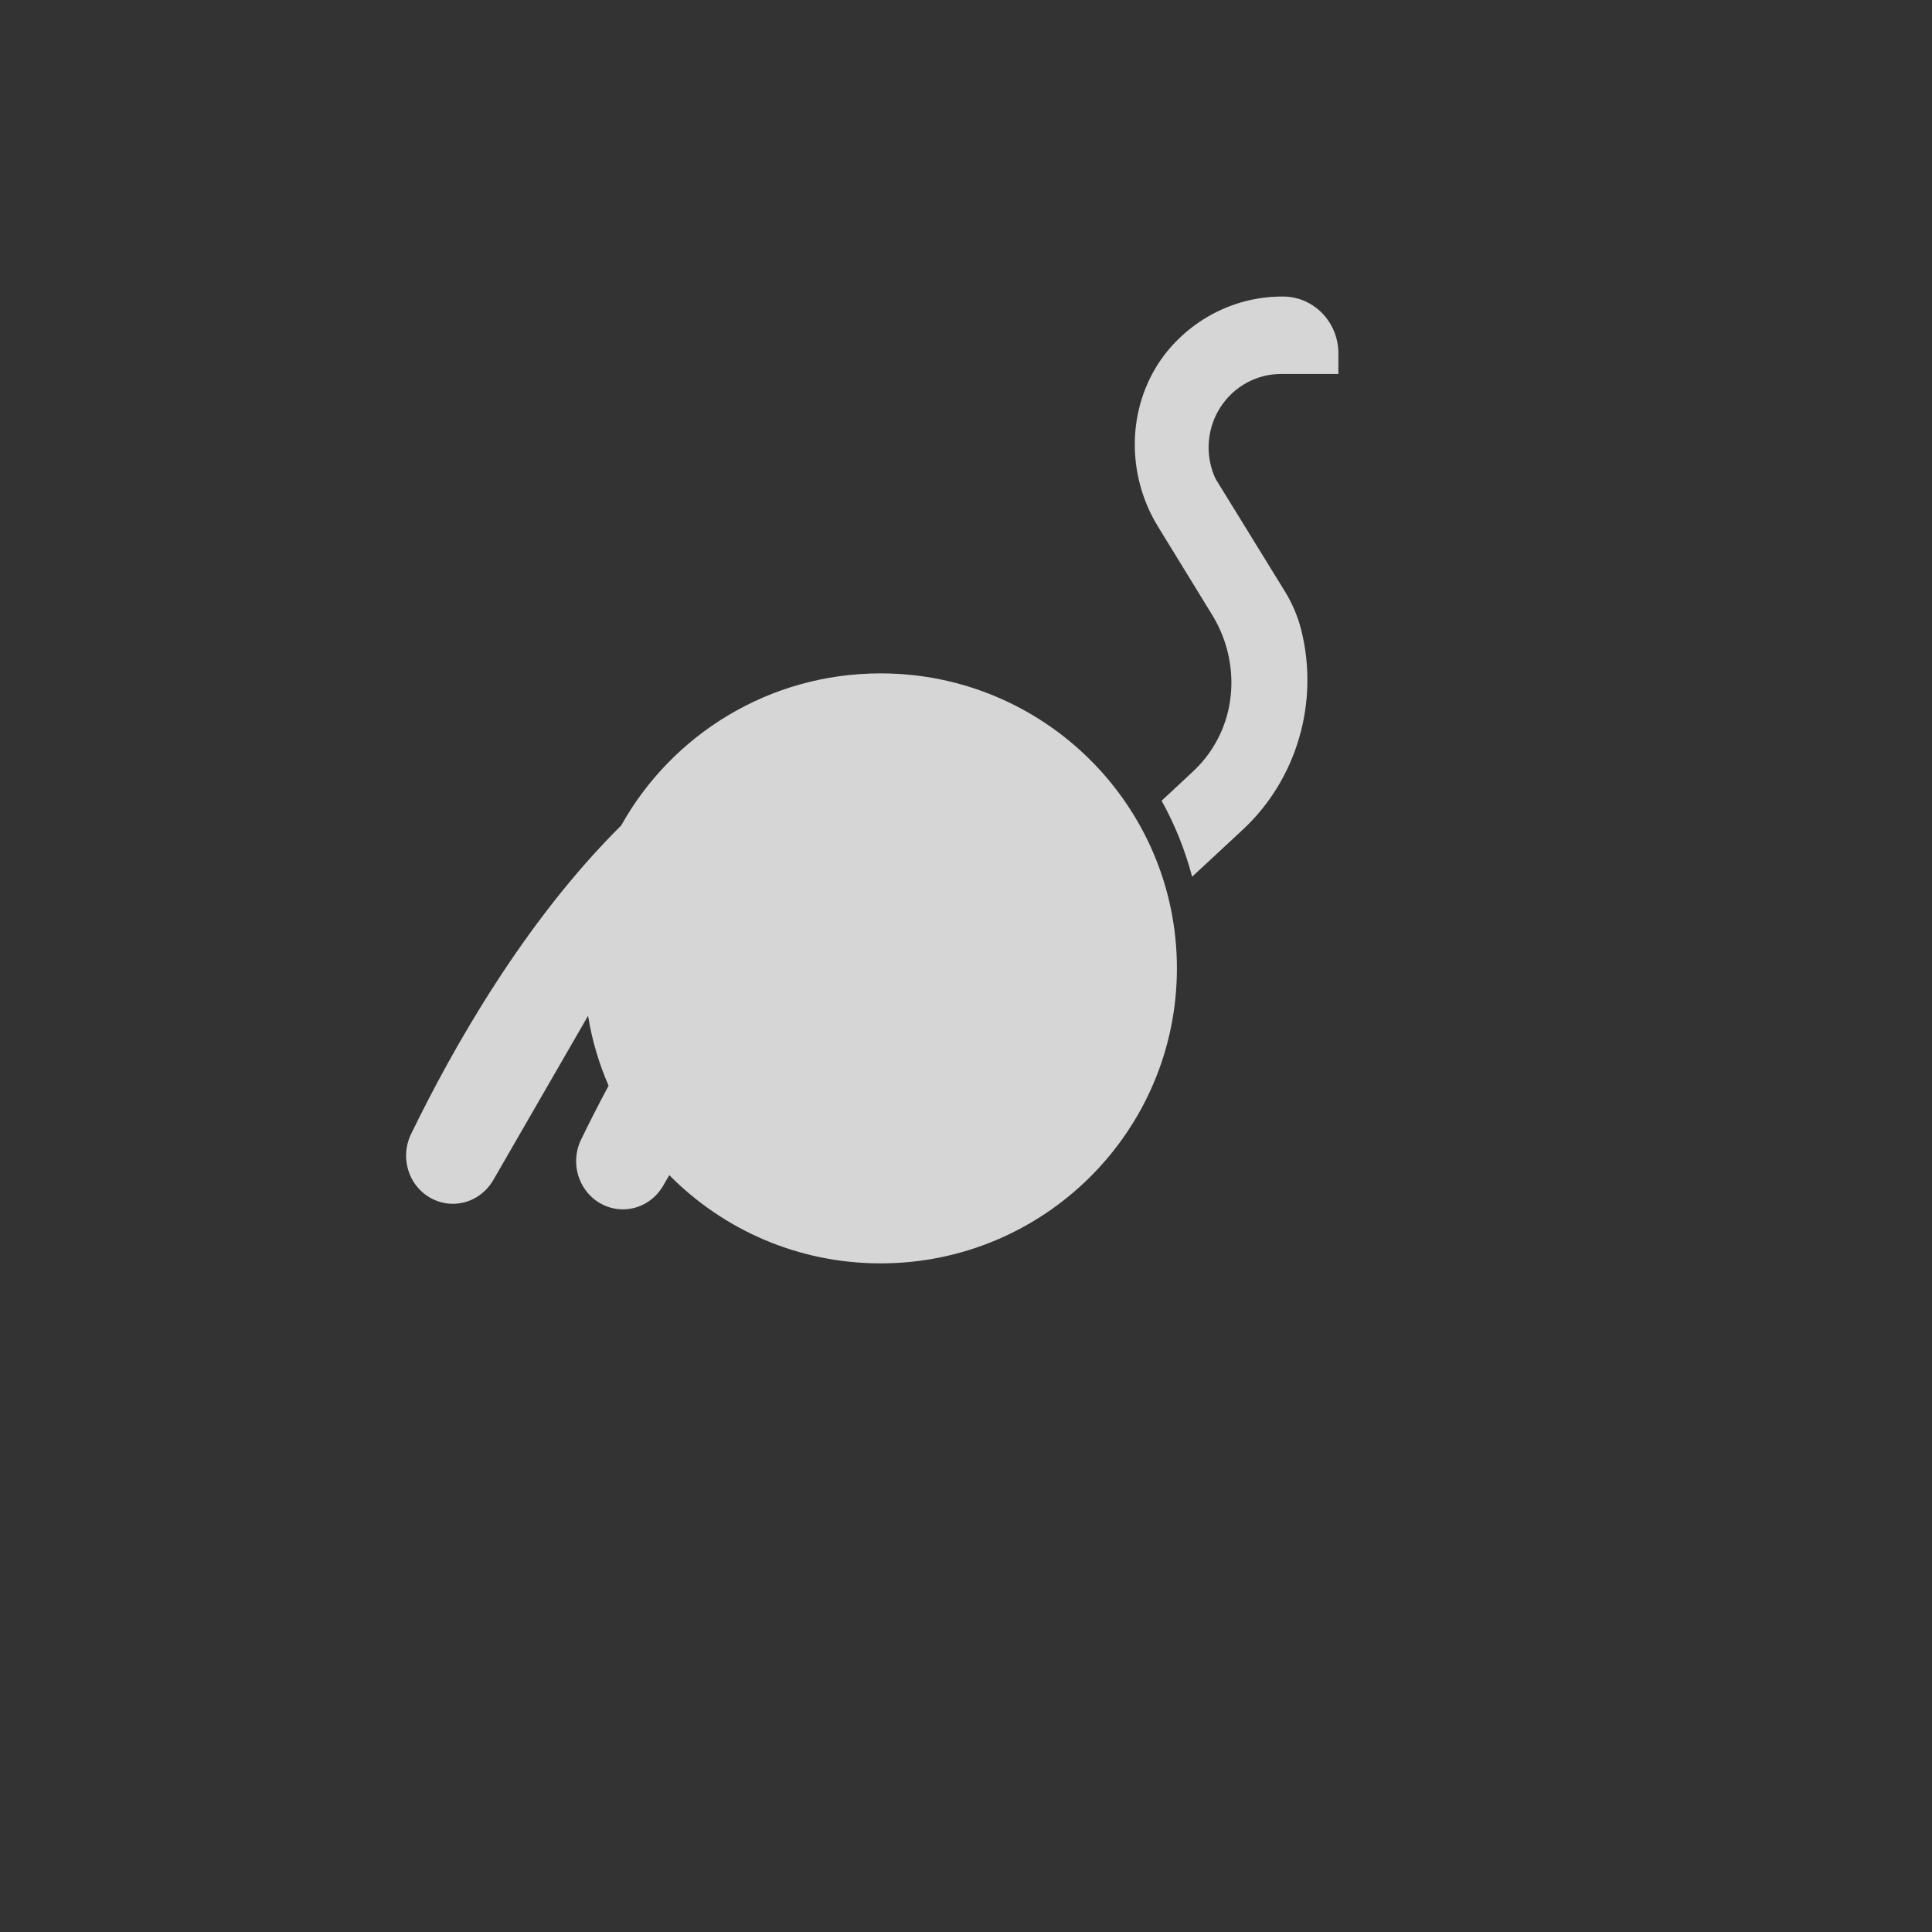<svg width="24" height="24" viewBox="0 0 24 24" fill="none" xmlns="http://www.w3.org/2000/svg">
<rect x="0" y="0" width="24" height="24" fill="#333333" stroke="none"/>
<rect x="0.5" y="0.5" width="23" height="23" rx="11.5" stroke=""/>
<rect width="24" height="24" rx="12" fill=""/>
<g clip-path="url(#clip0_3927_180029)">
<g opacity="0.8">
<path d="M15.914 4.646H16.626V4.394C16.627 4.208 16.557 4.03 16.431 3.897C16.304 3.764 16.132 3.687 15.952 3.684C15.373 3.676 14.824 3.943 14.464 4.409C14.45 4.428 14.436 4.447 14.423 4.466C13.997 5.078 13.993 5.901 14.383 6.538L15.06 7.642C15.353 8.12 15.381 8.73 15.106 9.219C15.029 9.357 14.931 9.482 14.815 9.588L14.43 9.947C14.595 10.244 14.722 10.561 14.809 10.891L15.442 10.303C15.77 9.997 16.011 9.604 16.138 9.167C16.266 8.73 16.275 8.266 16.164 7.824C16.12 7.651 16.049 7.486 15.955 7.336L15.11 5.964C15.1 5.948 15.091 5.93 15.084 5.912C14.967 5.63 14.998 5.306 15.165 5.052C15.333 4.797 15.614 4.645 15.914 4.646Z" fill="white"/>
<path d="M10.939 8.365C9.552 8.365 8.345 9.128 7.717 10.254C6.517 11.444 5.629 13.012 5.106 14.088C5.016 14.274 5.026 14.494 5.131 14.671C5.238 14.847 5.425 14.954 5.626 14.954C5.831 14.954 6.02 14.843 6.126 14.662L7.305 12.619C7.354 12.922 7.441 13.213 7.56 13.487C7.442 13.708 7.328 13.931 7.218 14.157C7.128 14.343 7.138 14.563 7.244 14.739C7.35 14.916 7.537 15.023 7.738 15.023C7.943 15.023 8.132 14.912 8.237 14.731L8.314 14.598C8.982 15.274 9.911 15.694 10.939 15.694C12.972 15.694 14.62 14.053 14.62 12.029C14.62 10.006 12.972 8.365 10.939 8.365L10.939 8.365Z" fill="white"/>
</g>
<path d="M14.522 8.003C14.63 8.169 14.676 8.369 14.651 8.567C14.627 8.765 14.534 8.947 14.39 9.08L14.068 9.38C13.325 8.453 12.219 7.915 11.051 7.915C10.725 7.915 10.514 7.931 10.21 8.01L10.038 8.052C7.304 8.802 5.417 11.958 4.532 13.781C4.339 14.178 4.359 14.65 4.586 15.028C4.813 15.406 5.213 15.636 5.645 15.636C6.061 15.634 6.448 15.42 6.68 15.064C6.686 15.075 6.692 15.086 6.698 15.097C6.92 15.47 7.312 15.699 7.737 15.705C8.191 15.706 8.612 15.458 8.841 15.053L8.948 14.868L9.362 14.15C9.458 13.99 9.414 13.781 9.262 13.676C9.187 13.626 9.095 13.61 9.007 13.632C8.92 13.653 8.845 13.71 8.799 13.789L8.256 14.73C8.151 14.911 7.961 15.022 7.756 15.023C7.555 15.023 7.368 14.915 7.262 14.739C7.156 14.562 7.146 14.342 7.236 14.157C7.513 13.586 7.818 13.031 8.152 12.495C8.191 12.504 8.23 12.512 8.269 12.521C8.608 12.592 8.953 12.627 9.299 12.627C10.368 12.627 11.706 12.286 13.116 11.092C13.255 10.978 13.284 10.772 13.183 10.621C13.129 10.544 13.047 10.494 12.957 10.482C12.866 10.47 12.774 10.497 12.703 10.557C11.337 11.718 9.899 12.155 8.429 11.857C8.345 11.84 8.264 11.821 8.185 11.8L8.177 11.814C8.025 11.718 7.826 11.762 7.728 11.915L6.143 14.661C6.038 14.842 5.849 14.953 5.644 14.954C5.442 14.954 5.256 14.847 5.149 14.67C5.044 14.494 5.034 14.273 5.124 14.088C5.926 12.436 7.589 9.624 9.921 8.804L9.935 8.799C10.292 8.664 10.67 8.596 11.051 8.6C12.211 8.602 13.283 9.24 13.863 10.276C14.443 11.311 14.443 12.586 13.863 13.622C13.283 14.657 12.211 15.295 11.051 15.297C10.548 15.298 10.053 15.179 9.603 14.948C9.521 14.905 9.427 14.9 9.341 14.933C9.255 14.965 9.186 15.033 9.15 15.119C9.083 15.289 9.156 15.484 9.317 15.563C9.701 15.76 10.115 15.889 10.541 15.946L9.784 17.583H6.854C6.677 17.581 6.528 17.72 6.512 17.902C6.506 17.997 6.538 18.089 6.601 18.158C6.663 18.227 6.751 18.266 6.843 18.266H9.47L7.969 21.513C7.908 21.645 7.936 21.802 8.036 21.904C8.102 21.968 8.188 22.003 8.278 22.001H10.162C10.339 22.003 10.488 21.865 10.504 21.682C10.51 21.588 10.478 21.495 10.415 21.426C10.352 21.357 10.265 21.318 10.173 21.318H8.794L10.204 18.266H12.907C12.983 18.267 13.058 18.242 13.119 18.195C13.236 18.102 13.279 17.94 13.224 17.798L12.423 15.724C13.169 15.435 13.812 14.919 14.267 14.245C14.721 13.57 14.965 12.769 14.966 11.948C14.966 11.862 14.963 11.776 14.958 11.691L15.906 10.81C16.349 10.397 16.666 9.861 16.82 9.266C16.973 8.671 16.956 8.043 16.771 7.458C16.728 7.324 16.669 7.196 16.596 7.076L15.707 5.627C15.686 5.561 15.696 5.489 15.736 5.432C15.782 5.366 15.855 5.328 15.934 5.33H19.258C19.436 5.332 19.585 5.193 19.6 5.011C19.606 4.917 19.574 4.824 19.512 4.755C19.449 4.686 19.361 4.647 19.27 4.647H17.309V4.395C17.309 4.026 17.167 3.672 16.915 3.411C16.661 3.148 16.318 3.001 15.96 3C15.175 2.998 14.426 3.369 13.959 3.989C13.942 4.012 13.925 4.035 13.909 4.058C13.321 4.896 13.31 6.026 13.846 6.9L14.523 8.004L14.522 8.003ZM12.427 17.582H10.52L11.264 15.972C11.437 15.962 11.61 15.941 11.78 15.908L12.427 17.582ZM14.402 6.536C14.012 5.899 14.016 5.076 14.442 4.465C14.455 4.445 14.469 4.426 14.483 4.408C14.844 3.942 15.393 3.675 15.971 3.683C16.151 3.686 16.323 3.763 16.45 3.895C16.576 4.028 16.646 4.207 16.645 4.393V4.645H15.933C15.633 4.643 15.352 4.795 15.184 5.051C15.016 5.305 14.986 5.629 15.103 5.911C15.11 5.929 15.119 5.946 15.128 5.963L15.974 7.335C16.068 7.485 16.138 7.65 16.183 7.823C16.293 8.264 16.284 8.729 16.157 9.166C16.029 9.603 15.789 9.996 15.46 10.302L14.828 10.89C14.74 10.56 14.613 10.243 14.447 9.947L14.834 9.588C14.949 9.481 15.047 9.356 15.124 9.218C15.399 8.728 15.37 8.119 15.078 7.641L14.401 6.537L14.402 6.536Z" class="stroke"/>
</g>
<defs>
<clipPath id="clip0_3927_180029">
<rect width="15.2" height="19" fill="" transform="translate(4.4 3)"/>
</clipPath>
</defs>
</svg>
